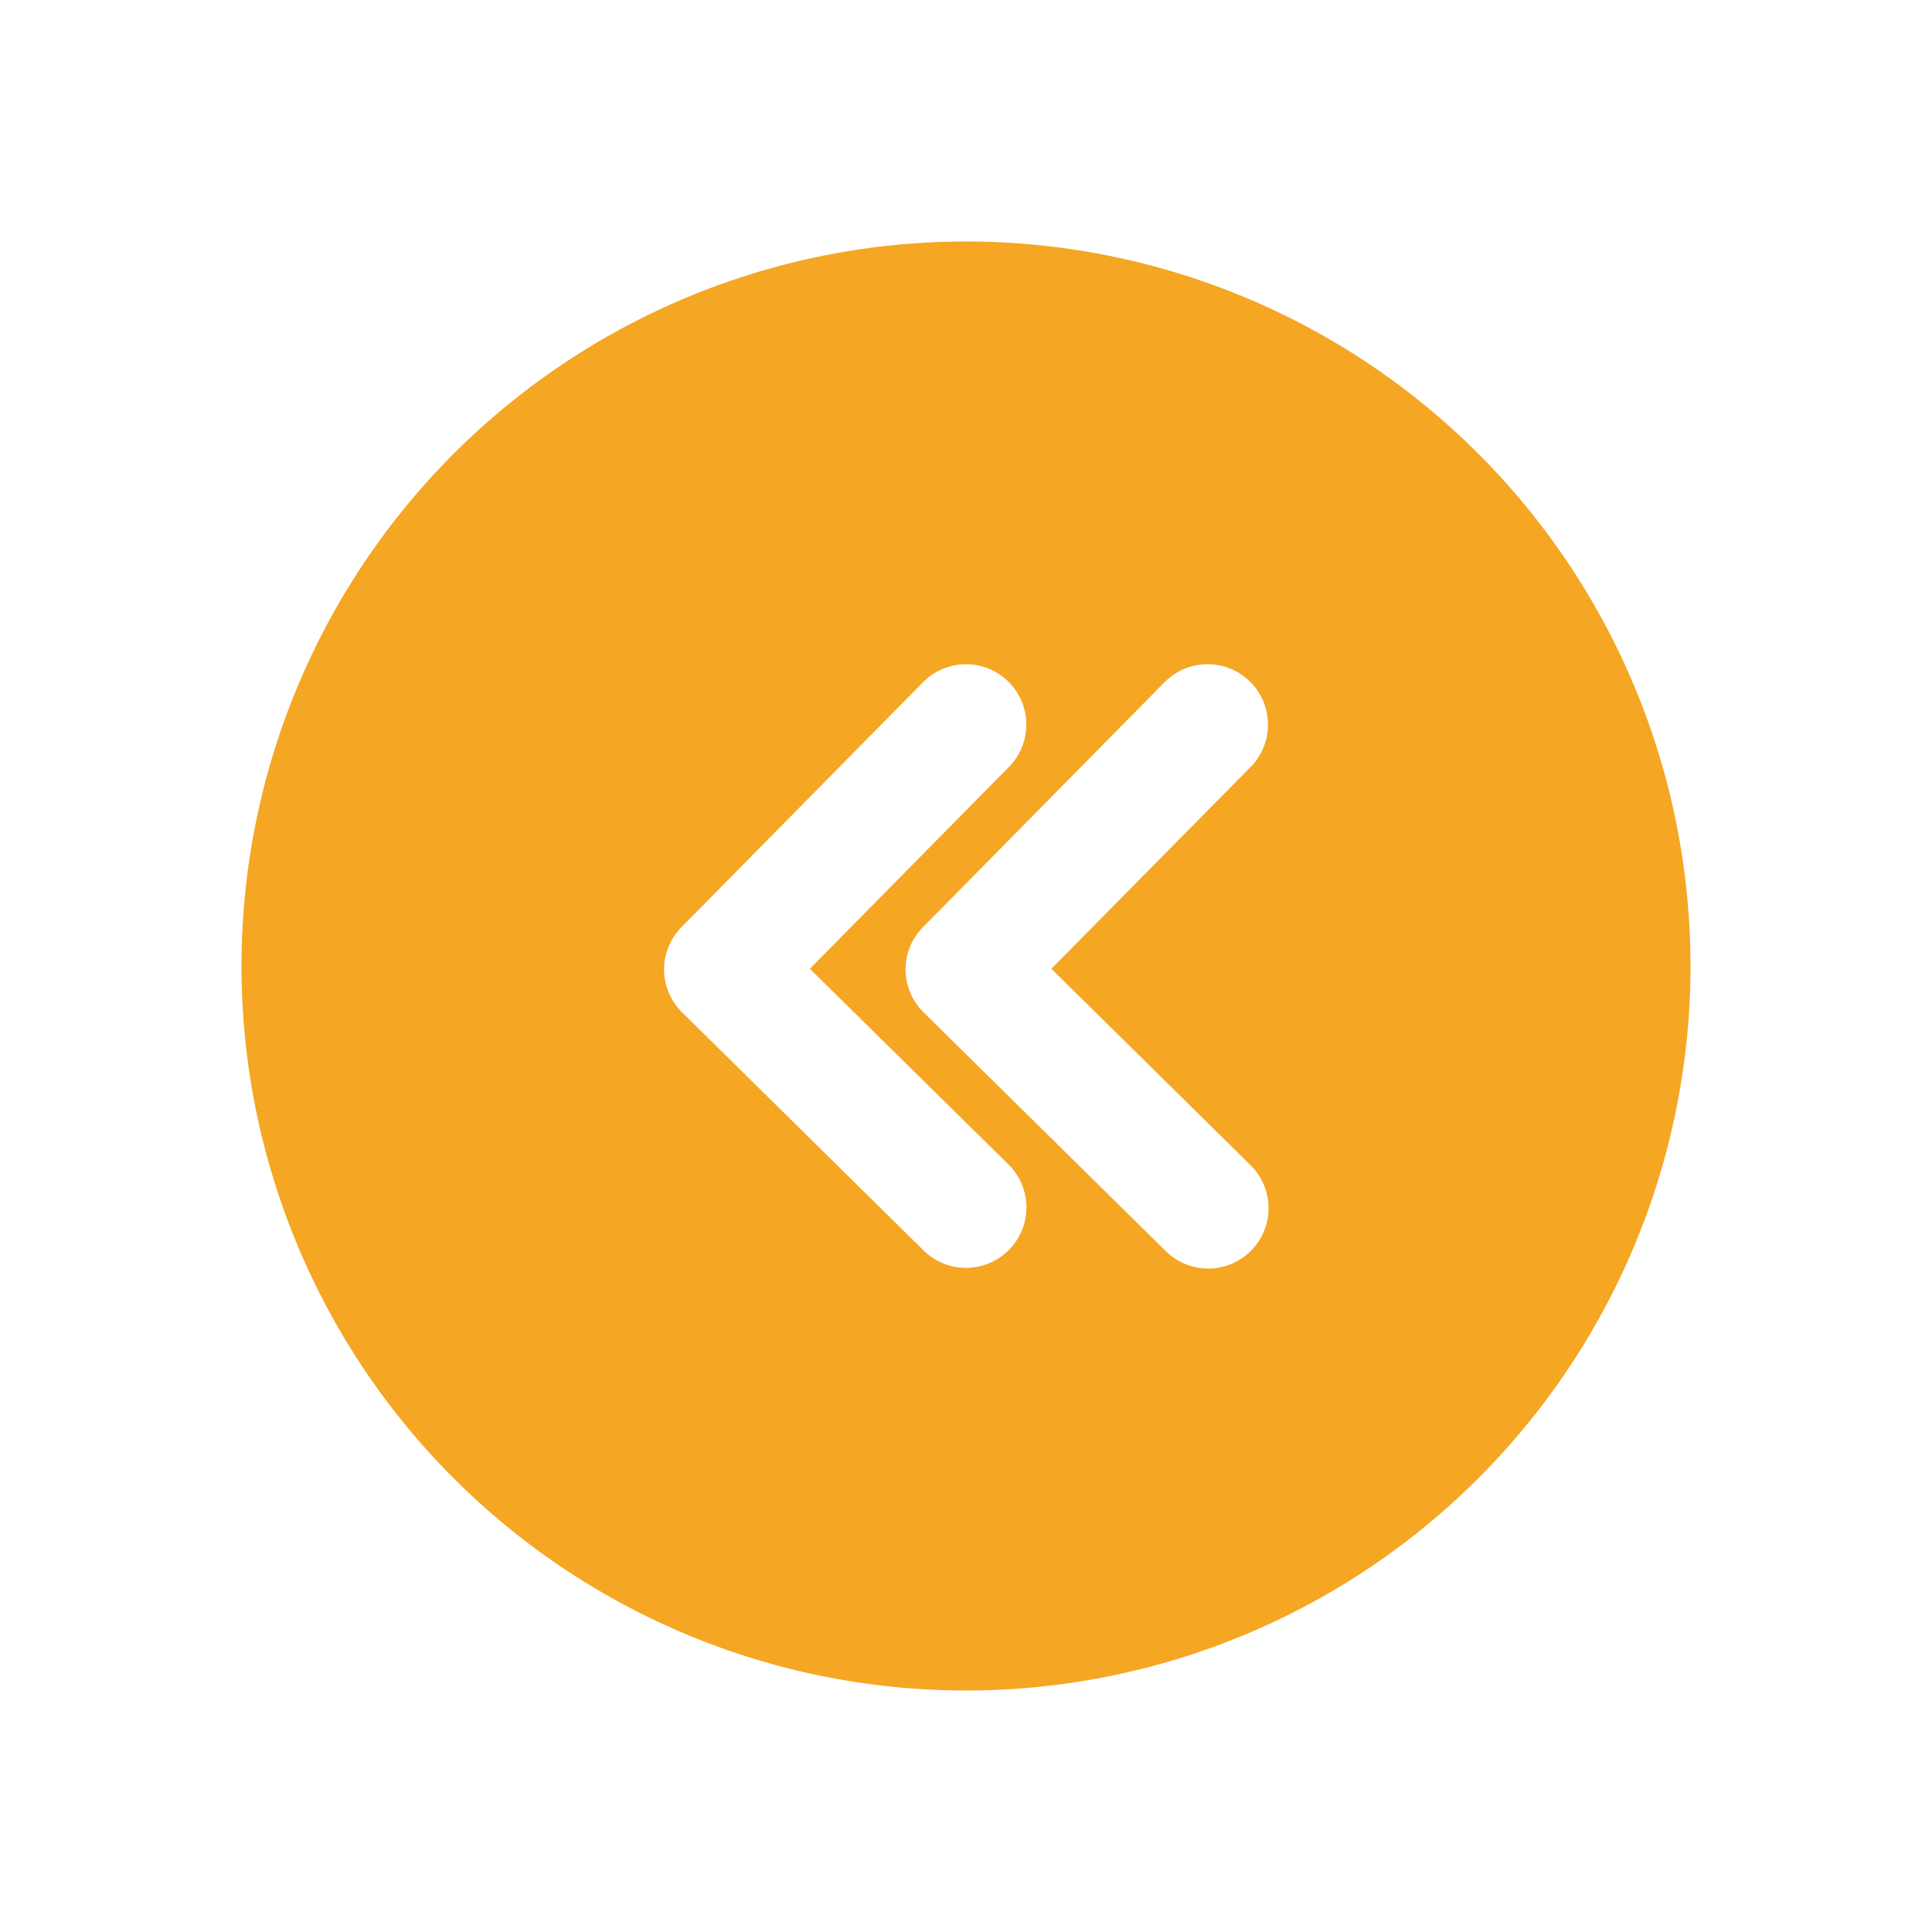 <?xml version="1.0" standalone="no"?><!DOCTYPE svg PUBLIC "-//W3C//DTD SVG 1.1//EN" "http://www.w3.org/Graphics/SVG/1.1/DTD/svg11.dtd"><svg t="1683101764482" class="icon" viewBox="0 0 1024 1024" version="1.1" xmlns="http://www.w3.org/2000/svg" p-id="34469" xmlns:xlink="http://www.w3.org/1999/xlink" width="200" height="200"><path d="M512 128a384 384 0 1 0 0 768A384 384 0 0 0 512 128z m22.784 534.464a32 32 0 0 1-45.248 0.32l-128-126.208a31.872 31.872 0 0 1-0.32-45.184l128-129.792a31.936 31.936 0 1 1 45.568 44.864L429.248 513.472l105.216 103.68a32 32 0 0 1 0.32 45.312z m127.68-45.248a32 32 0 1 1-44.928 45.568l-128-126.208a31.872 31.872 0 0 1-0.32-45.184l128-129.792a32 32 0 1 1 45.632 44.928l-105.6 106.944 105.216 103.744z" fill="#F5A623" p-id="34470"></path></svg>